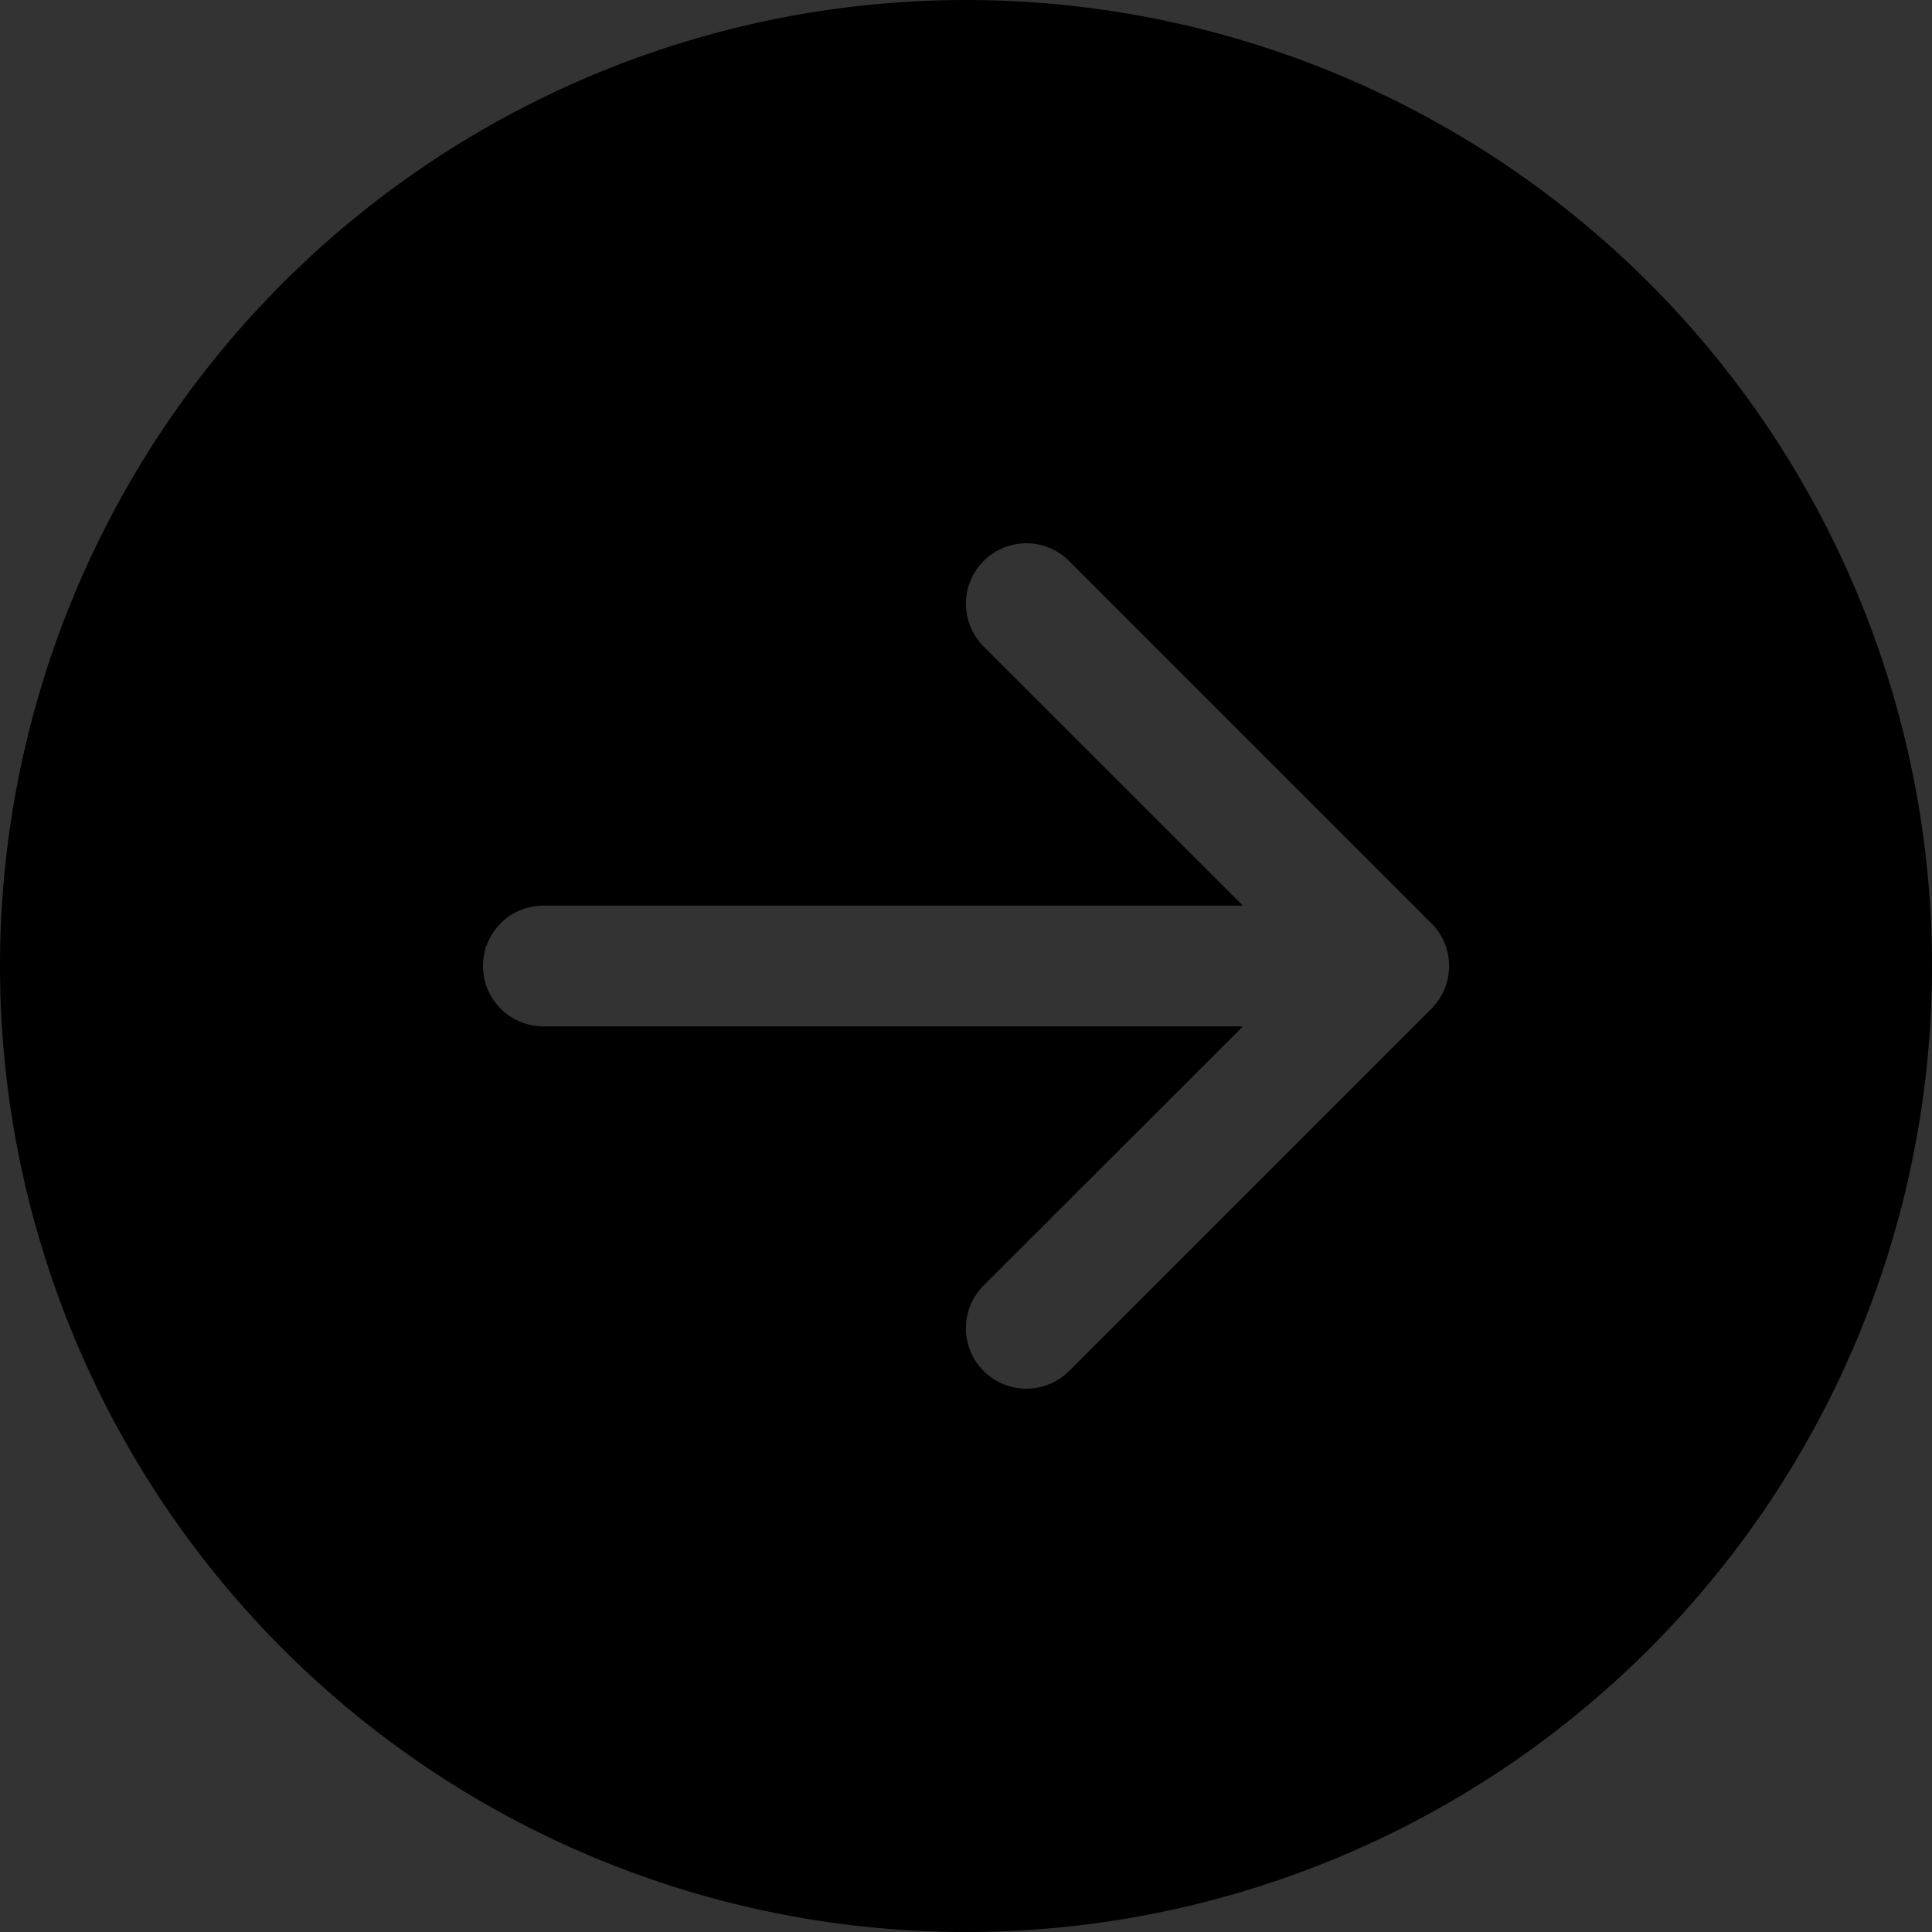 <svg xmlns="http://www.w3.org/2000/svg" width="40" height="40" fill="currentColor" class="bi bi-arrow-right-circle-fill" viewBox="0 0 16 16">
  <rect x="0" y="0" width="16" height="16" fill="#333333" stroke="none"/>
  <path style="color:#fff;" d="M8 0a8 8 0 1 1 0 16A8 8 0 0 1 8 0zM4.5 7.5a.5.5 0 0 0 0 1h5.793l-2.147 2.146a.5.5 0 0 0 .708.708l3-3a.5.5 0 0 0 0-.708l-3-3a.5.5 0 1 0-.708.708L10.293 7.5H4.5z"/>
</svg>